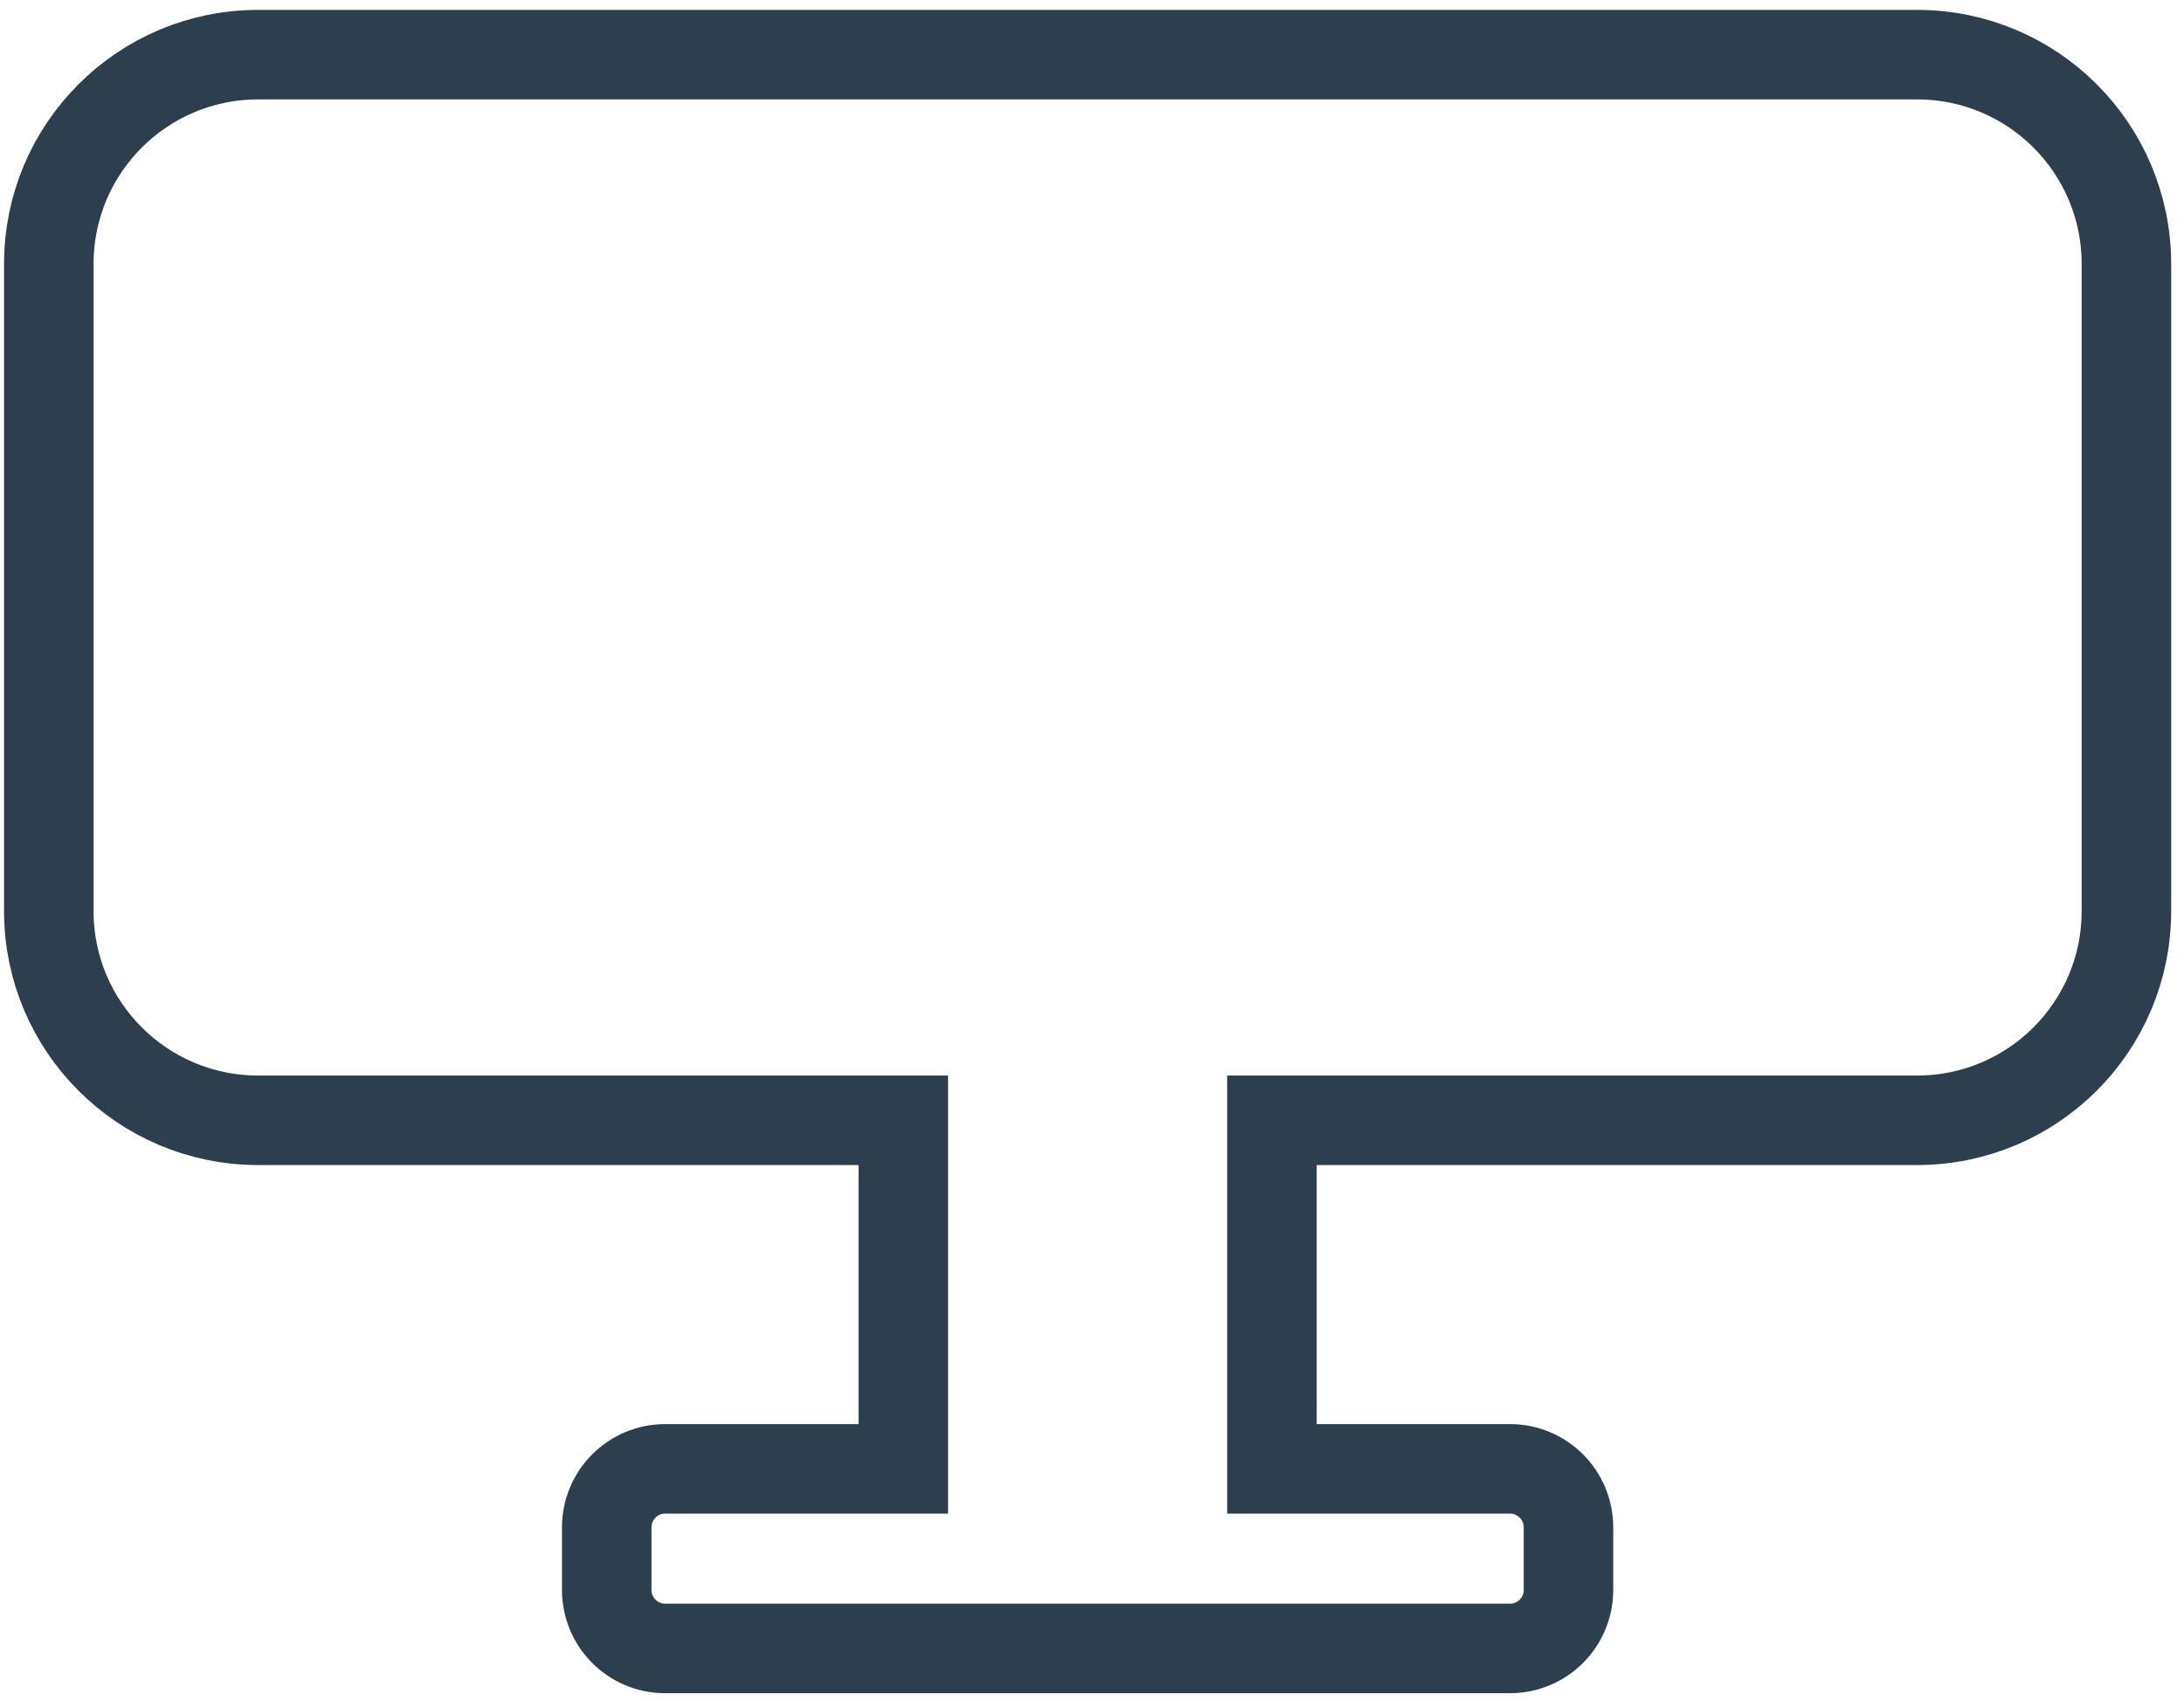 <svg width="122" height="95" viewBox="0 0 122 95" fill="none" xmlns="http://www.w3.org/2000/svg">
<path fill-rule="evenodd" clip-rule="evenodd" d="M118.783 14.744V50.89C118.783 57.344 113.55 62.576 107.092 62.576H71.051V82.047H84.351C86.154 82.047 87.616 83.509 87.616 85.311V88.813C87.616 90.616 86.154 92.078 84.351 92.078H37.158C35.355 92.078 33.893 90.616 33.893 88.813V85.311C33.893 83.509 35.355 82.047 37.158 82.047H50.459V62.576H14.418C7.96 62.576 2.726 57.344 2.726 50.89V14.744C2.726 8.286 7.96 3.053 14.418 3.053H107.092C113.55 3.053 118.783 8.286 118.783 14.744Z" stroke="#2D3E4F" stroke-width="5"/>
</svg>
